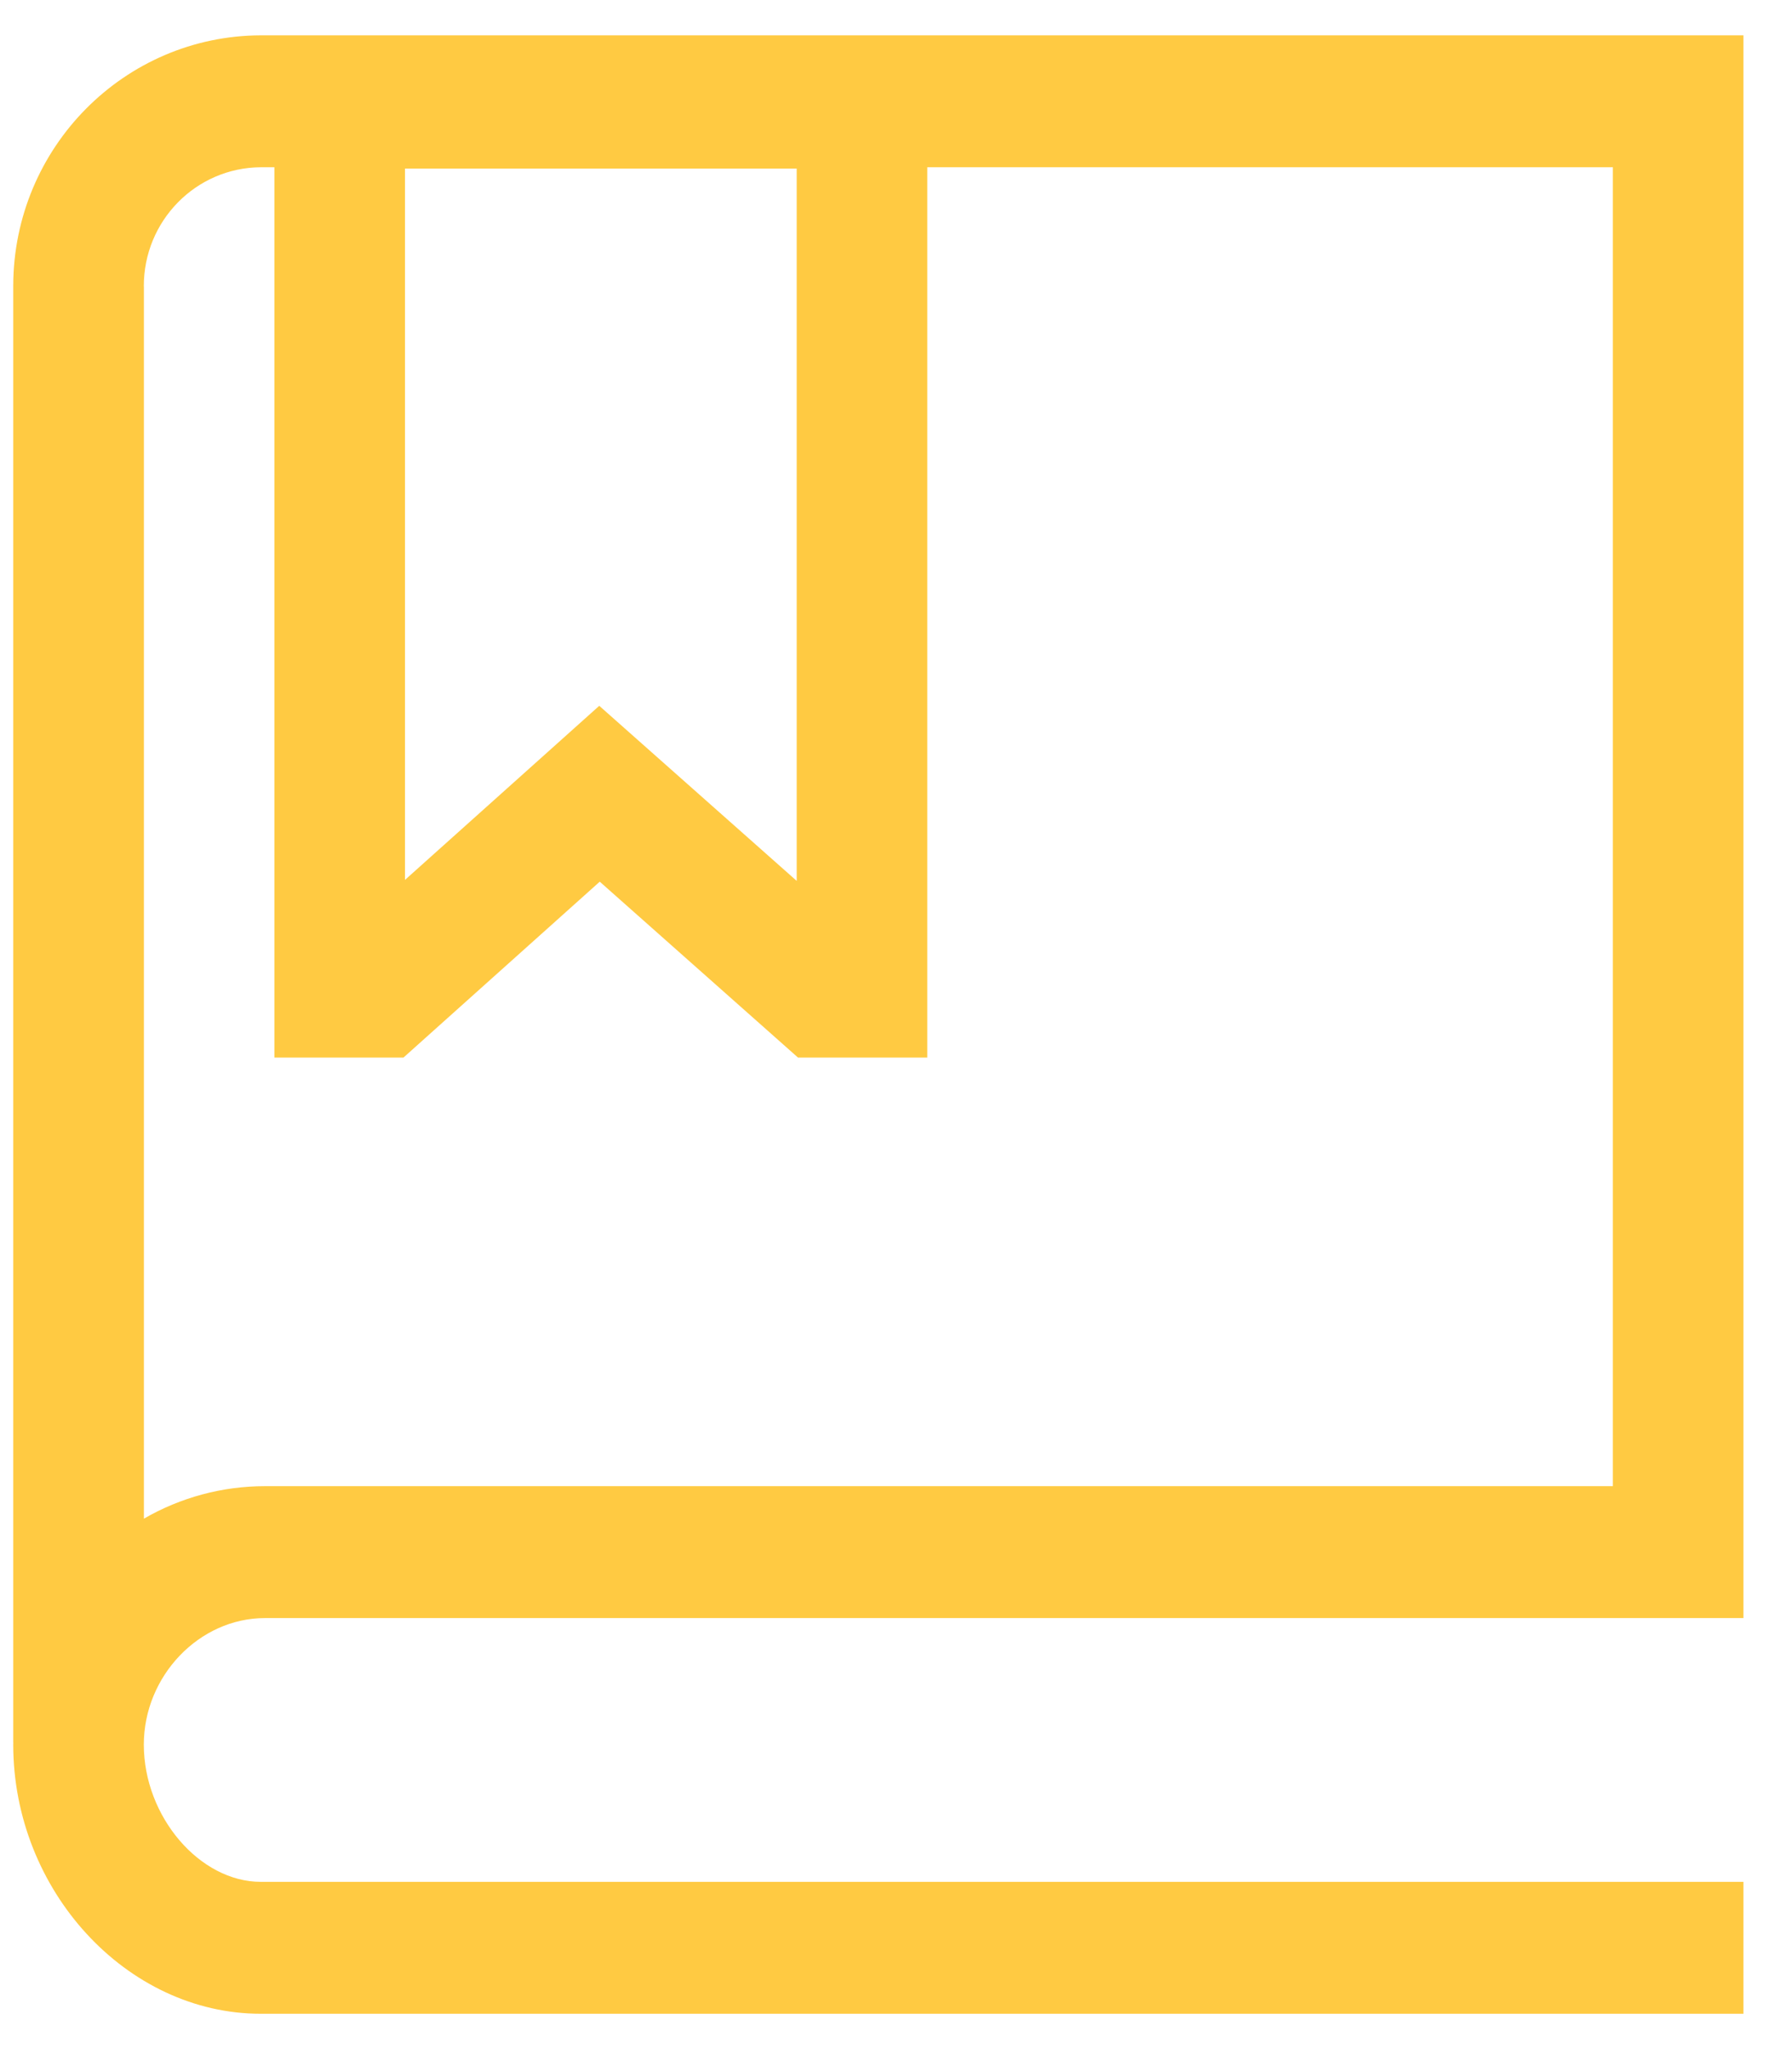 <svg width="24.5" height="28" viewBox="0 0 25 29" fill="none" xmlns="http://www.w3.org/2000/svg">
<path d="M3.563 22.9H24.5V0.5H3.506C1.572 0.506 0.006 2.087 0 4.039V24.665H0.001C0.001 24.673 0 24.682 0 24.691C0 26.756 1.605 28.5 3.506 28.5H24.5V26.633H3.506C2.639 26.633 1.849 25.708 1.849 24.691C1.849 23.72 2.634 22.9 3.563 22.9ZM5.547 2.386H11.094V12.467L8.298 9.989L5.547 12.453V2.386ZM1.849 4.054C1.846 3.126 2.587 2.372 3.506 2.367H3.698H5.547H3.698V14.967H5.526L8.305 12.478L11.112 14.967H12.943V2.367H22.651V21.033H5.552H3.703H3.563C2.962 21.033 2.371 21.192 1.85 21.493V4.054H1.849Z" fill="#FFCA42"/>
</svg>
